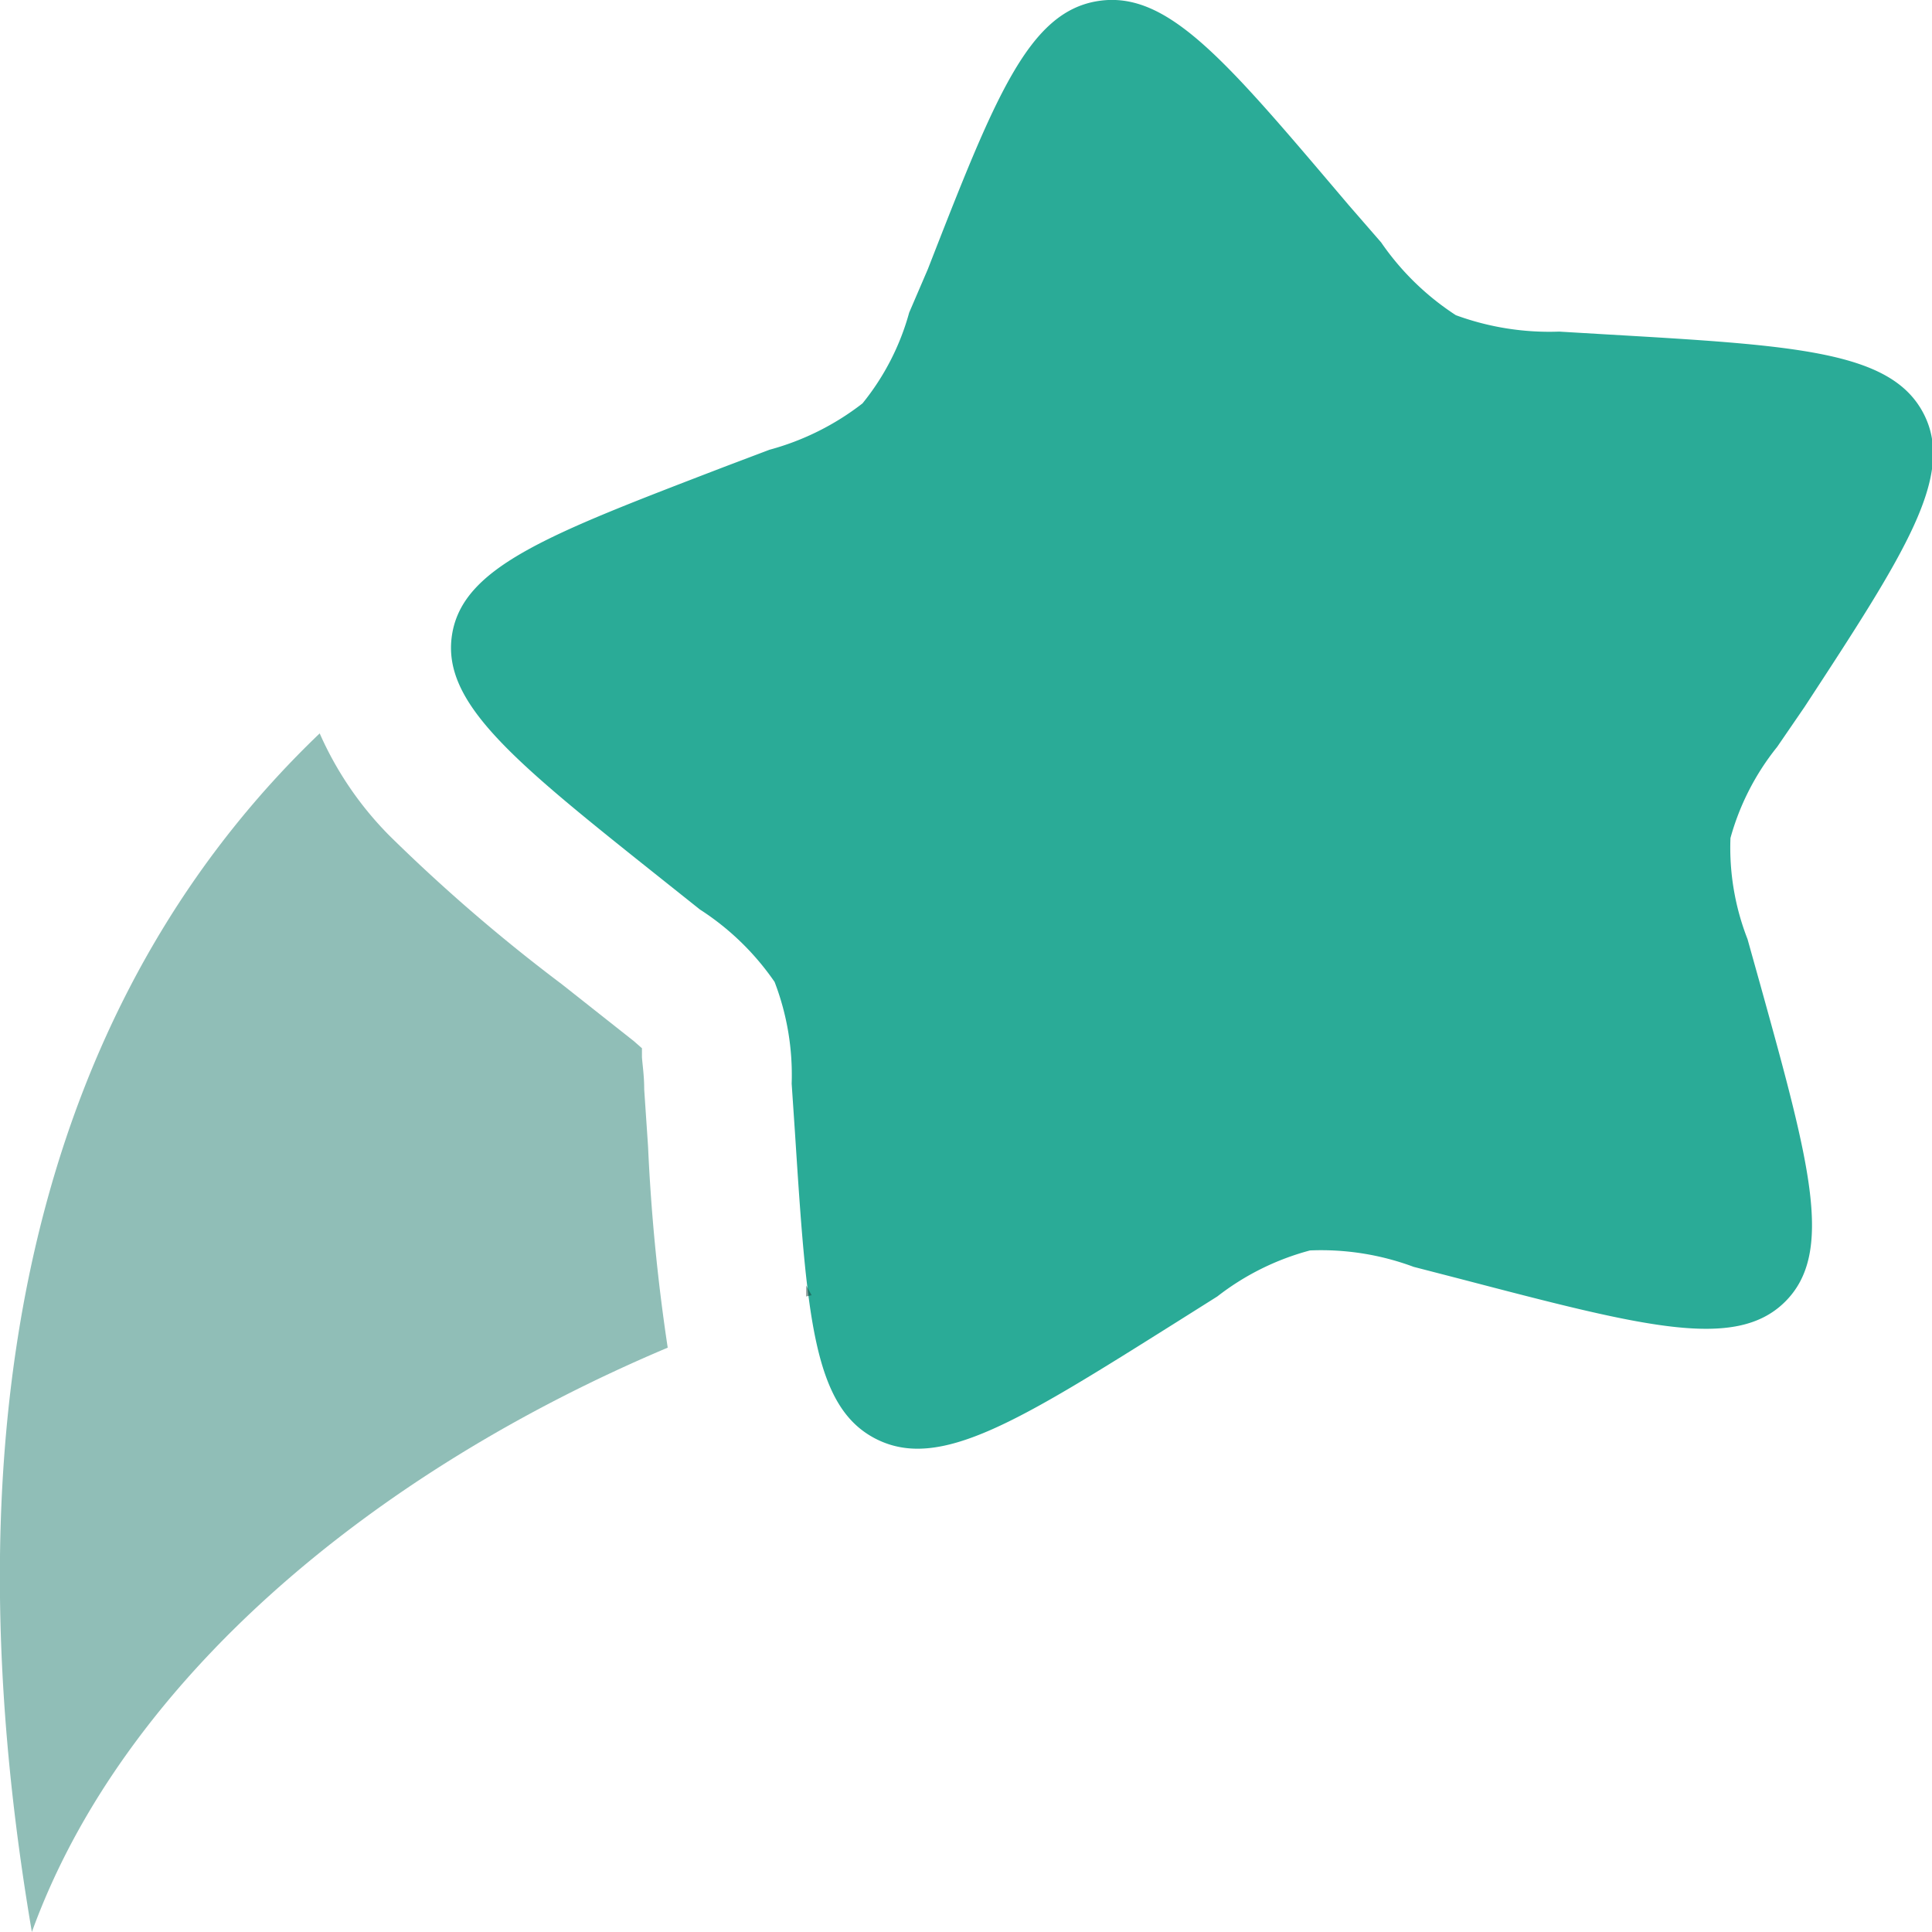 <svg id="Layer_1" data-name="Layer 1" xmlns="http://www.w3.org/2000/svg" viewBox="0 0 60.01 60.01"><defs><style>.cls-1{fill:#2aab97;}.cls-2{opacity:0.5;}.cls-3{fill:#217e70;}.cls-4{fill:#143d37;}</style></defs><title>star</title><path class="cls-1" d="M31.32,9.86c2.08-5.33,3.12-8,5.3-8.33s4,1.9,7.78,6.35l1,1.15a8.3,8.3,0,0,0,2.32,2.26,8.43,8.43,0,0,0,3.21.51l1.52.09c5.85.34,8.78.52,9.79,2.44s-.55,4.33-3.69,9.13L57.7,24.7a7.84,7.84,0,0,0-1.45,2.83,7.8,7.8,0,0,0,.53,3.14l.4,1.43c1.54,5.55,2.3,8.32.76,9.84s-4.39.77-10.06-.71l-1.47-.38a8.24,8.24,0,0,0-3.22-.51,8.06,8.06,0,0,0-2.88,1.43l-1.27.8c-4.9,3.08-7.35,4.62-9.32,3.63s-2.16-3.84-2.53-9.56l-.1-1.48A8.06,8.06,0,0,0,26.56,32a8.2,8.2,0,0,0-2.32-2.25l-1.18-.94c-4.57-3.64-6.85-5.46-6.52-7.59S19.59,18.08,25,16l1.4-.53a8.19,8.19,0,0,0,2.89-1.44,7.71,7.71,0,0,0,1.45-2.82Z" transform="translate(-2.5 -1.5)"/><g class="cls-2"><path class="cls-3" d="M12.43,24.28C5.12,31.27.32,42.92,3.49,61.51c2.83-7.82,10.58-14.28,19.75-18.15a59.72,59.72,0,0,1-.61-6.24l-.12-1.78c0-.42-.05-.73-.07-1,0-.11,0-.2,0-.28l-.25-.22-.81-.64-1.43-1.13a53.39,53.39,0,0,1-5.34-4.6A10.55,10.55,0,0,1,12.43,24.28Z" transform="translate(-2.5 -1.5)"/><path class="cls-4" d="M27.54,41.77c0-.11,0-.22,0-.34l.17.3Z" transform="translate(-2.5 -1.5)"/></g></svg>
